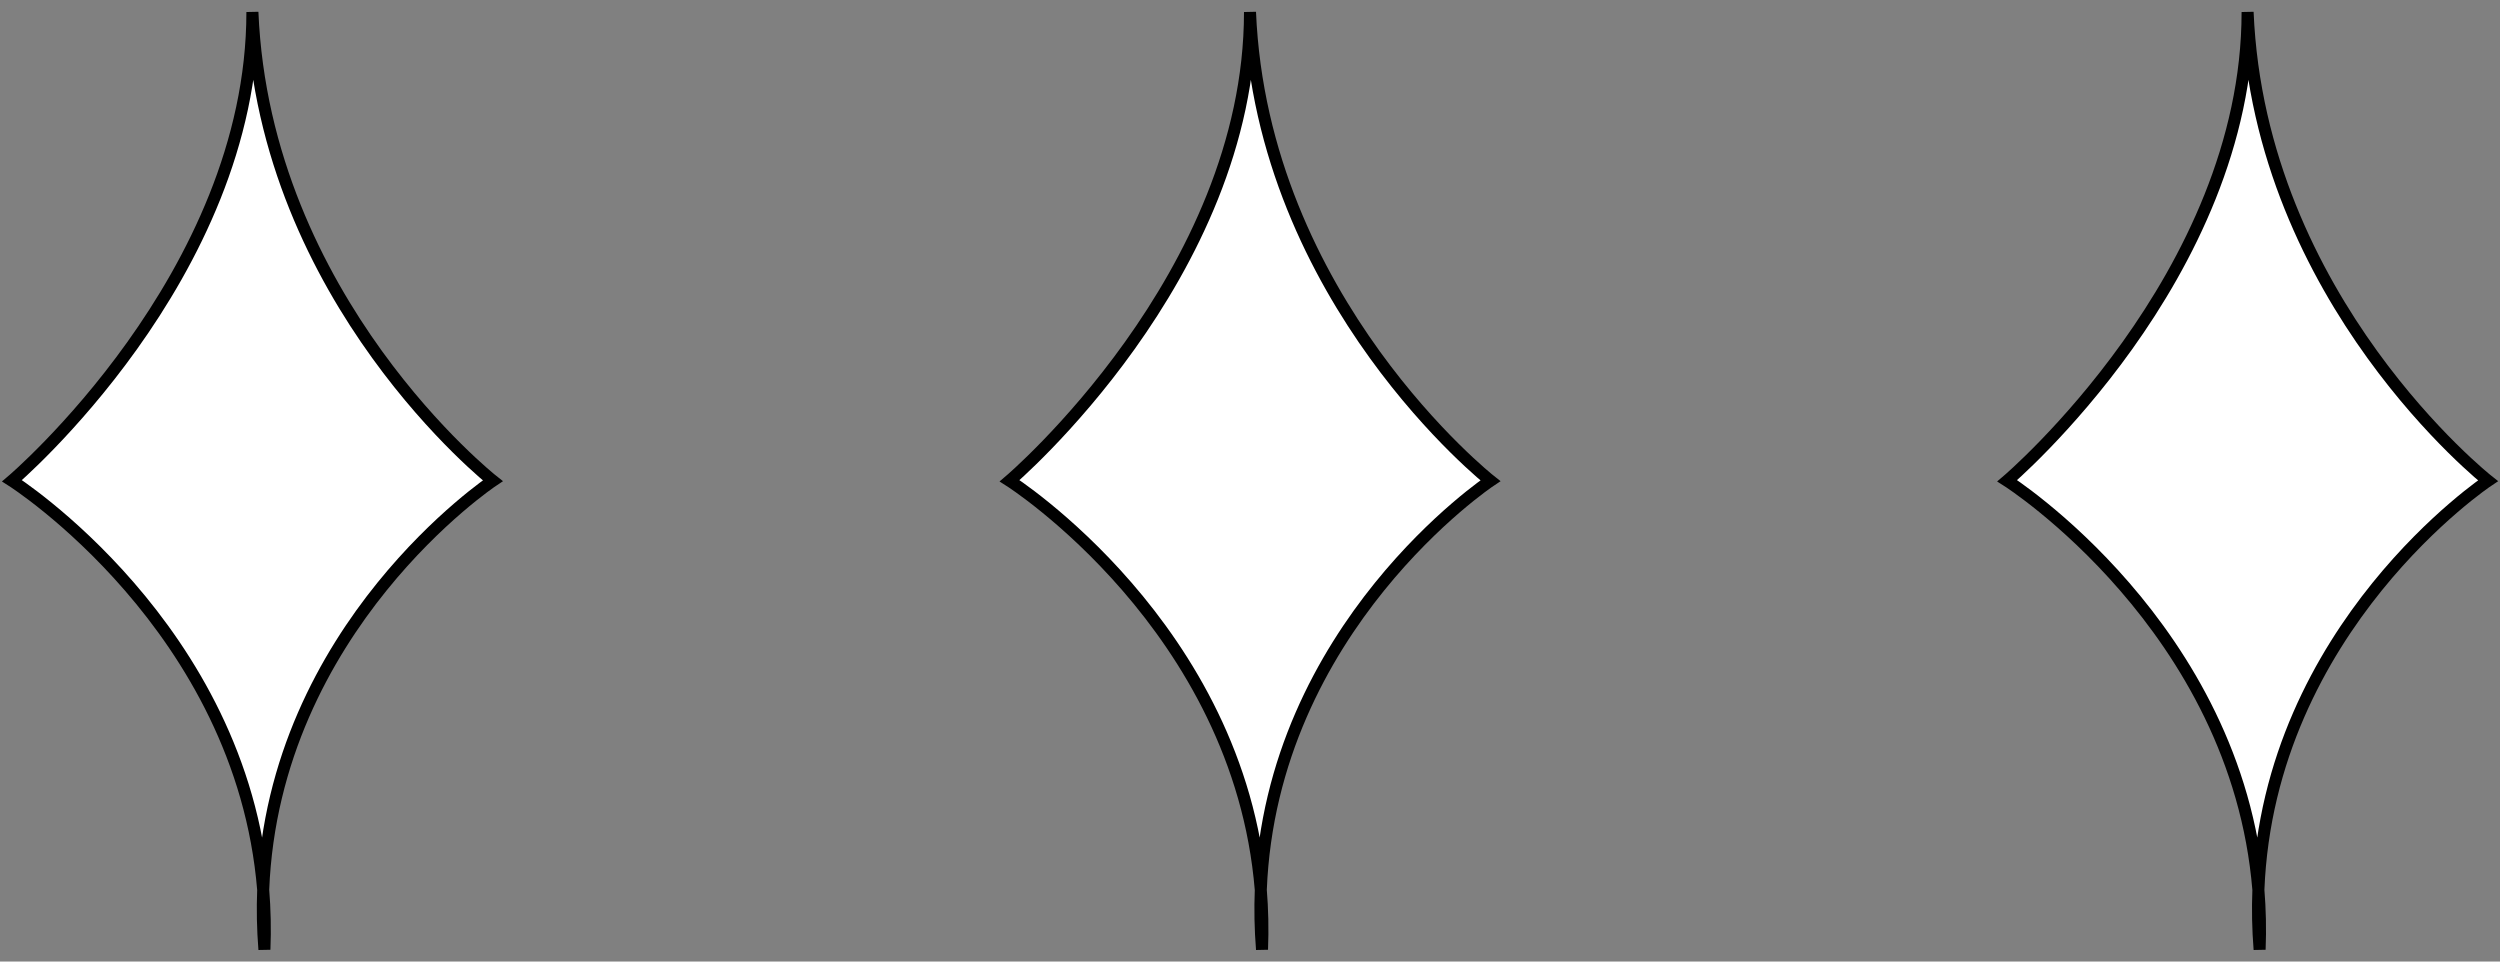 <svg width="208" height="80" viewBox="0 0 208 80" fill="none" xmlns="http://www.w3.org/2000/svg">
<rect x="0" y="0" width="208" height="80" fill="#808080" stroke="none"/>
<path d="M1 40C1 40 21 23 21 1C22 25 41 40 41 40C41 40 22.767 52.155 21.898 74.038C22.029 75.64 22.068 77.294 22 79C21.864 77.294 21.834 75.64 21.898 74.038C20.101 52.155 1 40 1 40Z" fill="white" stroke="black"/>
<path d="M84 40C84 40 104 23 104 1C105 25 124 40 124 40C124 40 105.767 52.155 104.898 74.038C105.029 75.64 105.068 77.294 105 79C104.864 77.294 104.834 75.64 104.898 74.038C103.101 52.155 84 40 84 40Z" fill="white" stroke="black"/>
<path d="M167 40C167 40 187 23 187 1C188 25 207 40 207 40C207 40 188.767 52.155 187.898 74.038C188.029 75.64 188.068 77.294 188 79C187.864 77.294 187.834 75.64 187.898 74.038C186.101 52.155 167 40 167 40Z" fill="white" stroke="black"/>
</svg>
